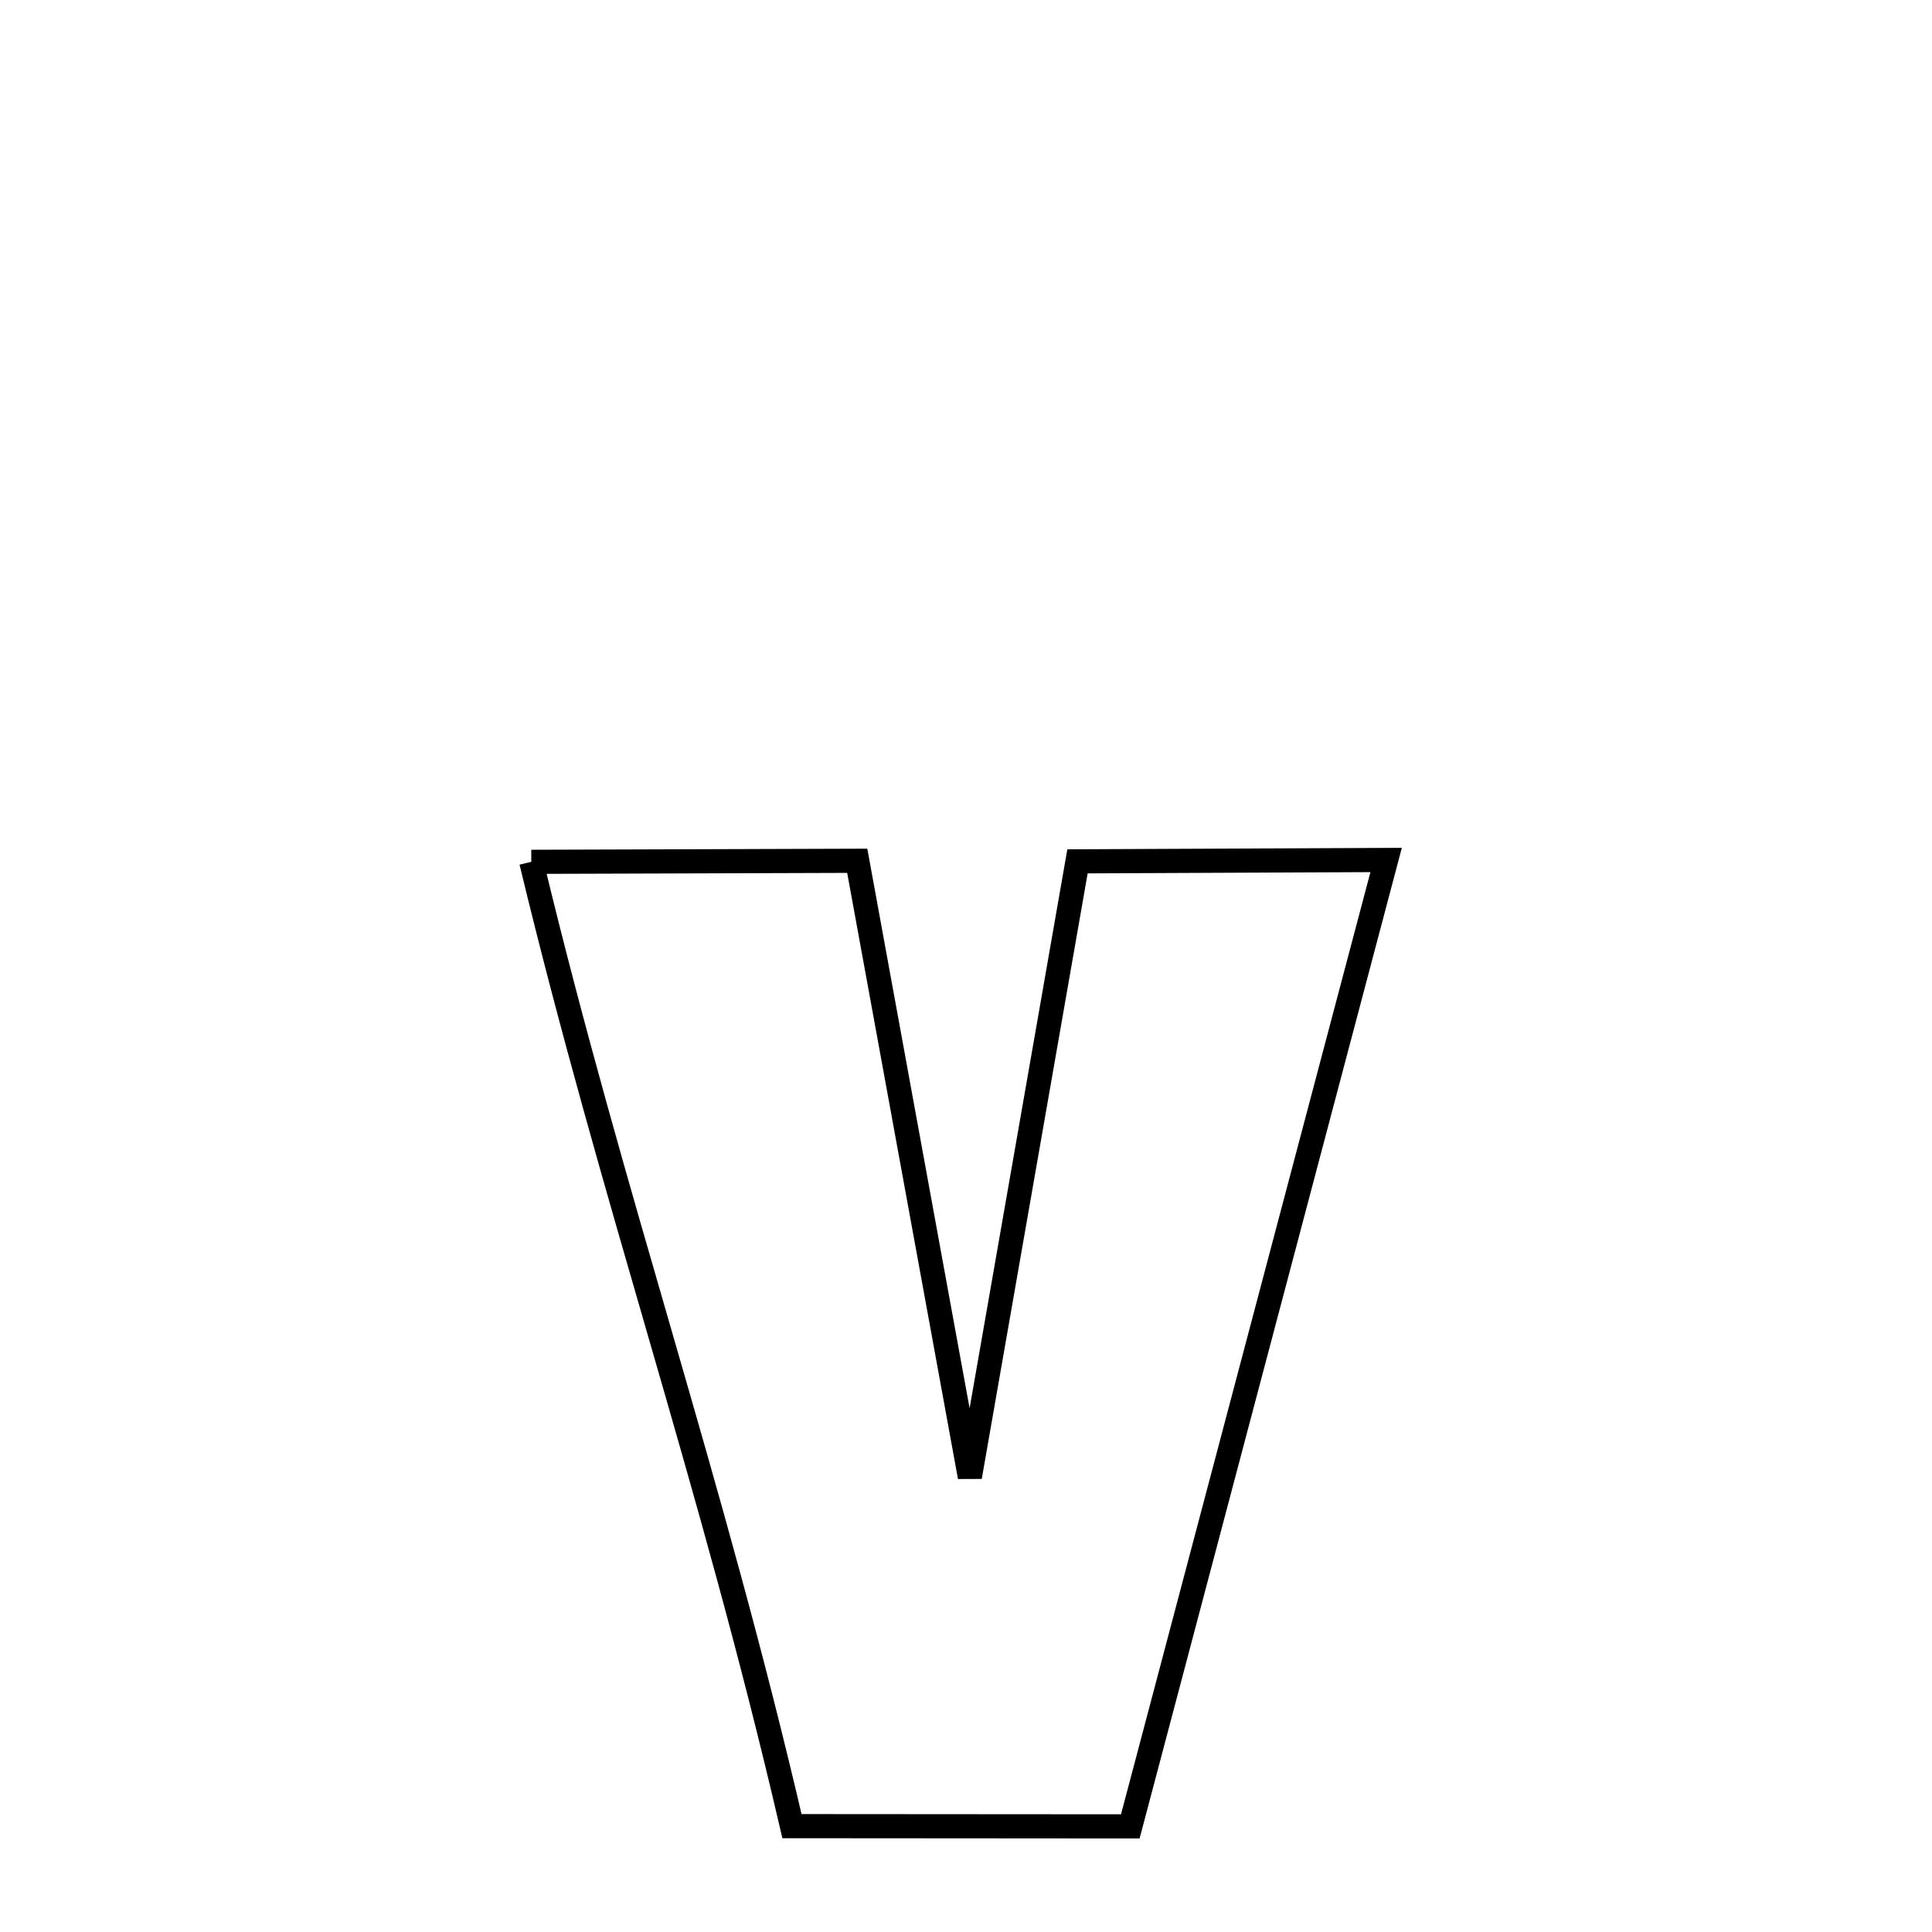 
<svg xmlns="http://www.w3.org/2000/svg" xmlns:xlink="http://www.w3.org/1999/xlink" width="50px" height="50px" style="-ms-transform: rotate(360deg); -webkit-transform: rotate(360deg); transform: rotate(360deg);" preserveAspectRatio="xMidYMid meet" viewBox="0 0 24 24"><path d="M 6.6 10.706 L 10.649 10.693 L 12.048 18.346 L 13.385 10.7 L 17.219 10.683 L 14.041 22.688 L 9.838 22.685 C 8.837 18.371 7.615 14.921 6.6 10.706 " fill="none" stroke="black" stroke-width="0.3"></path></svg>
